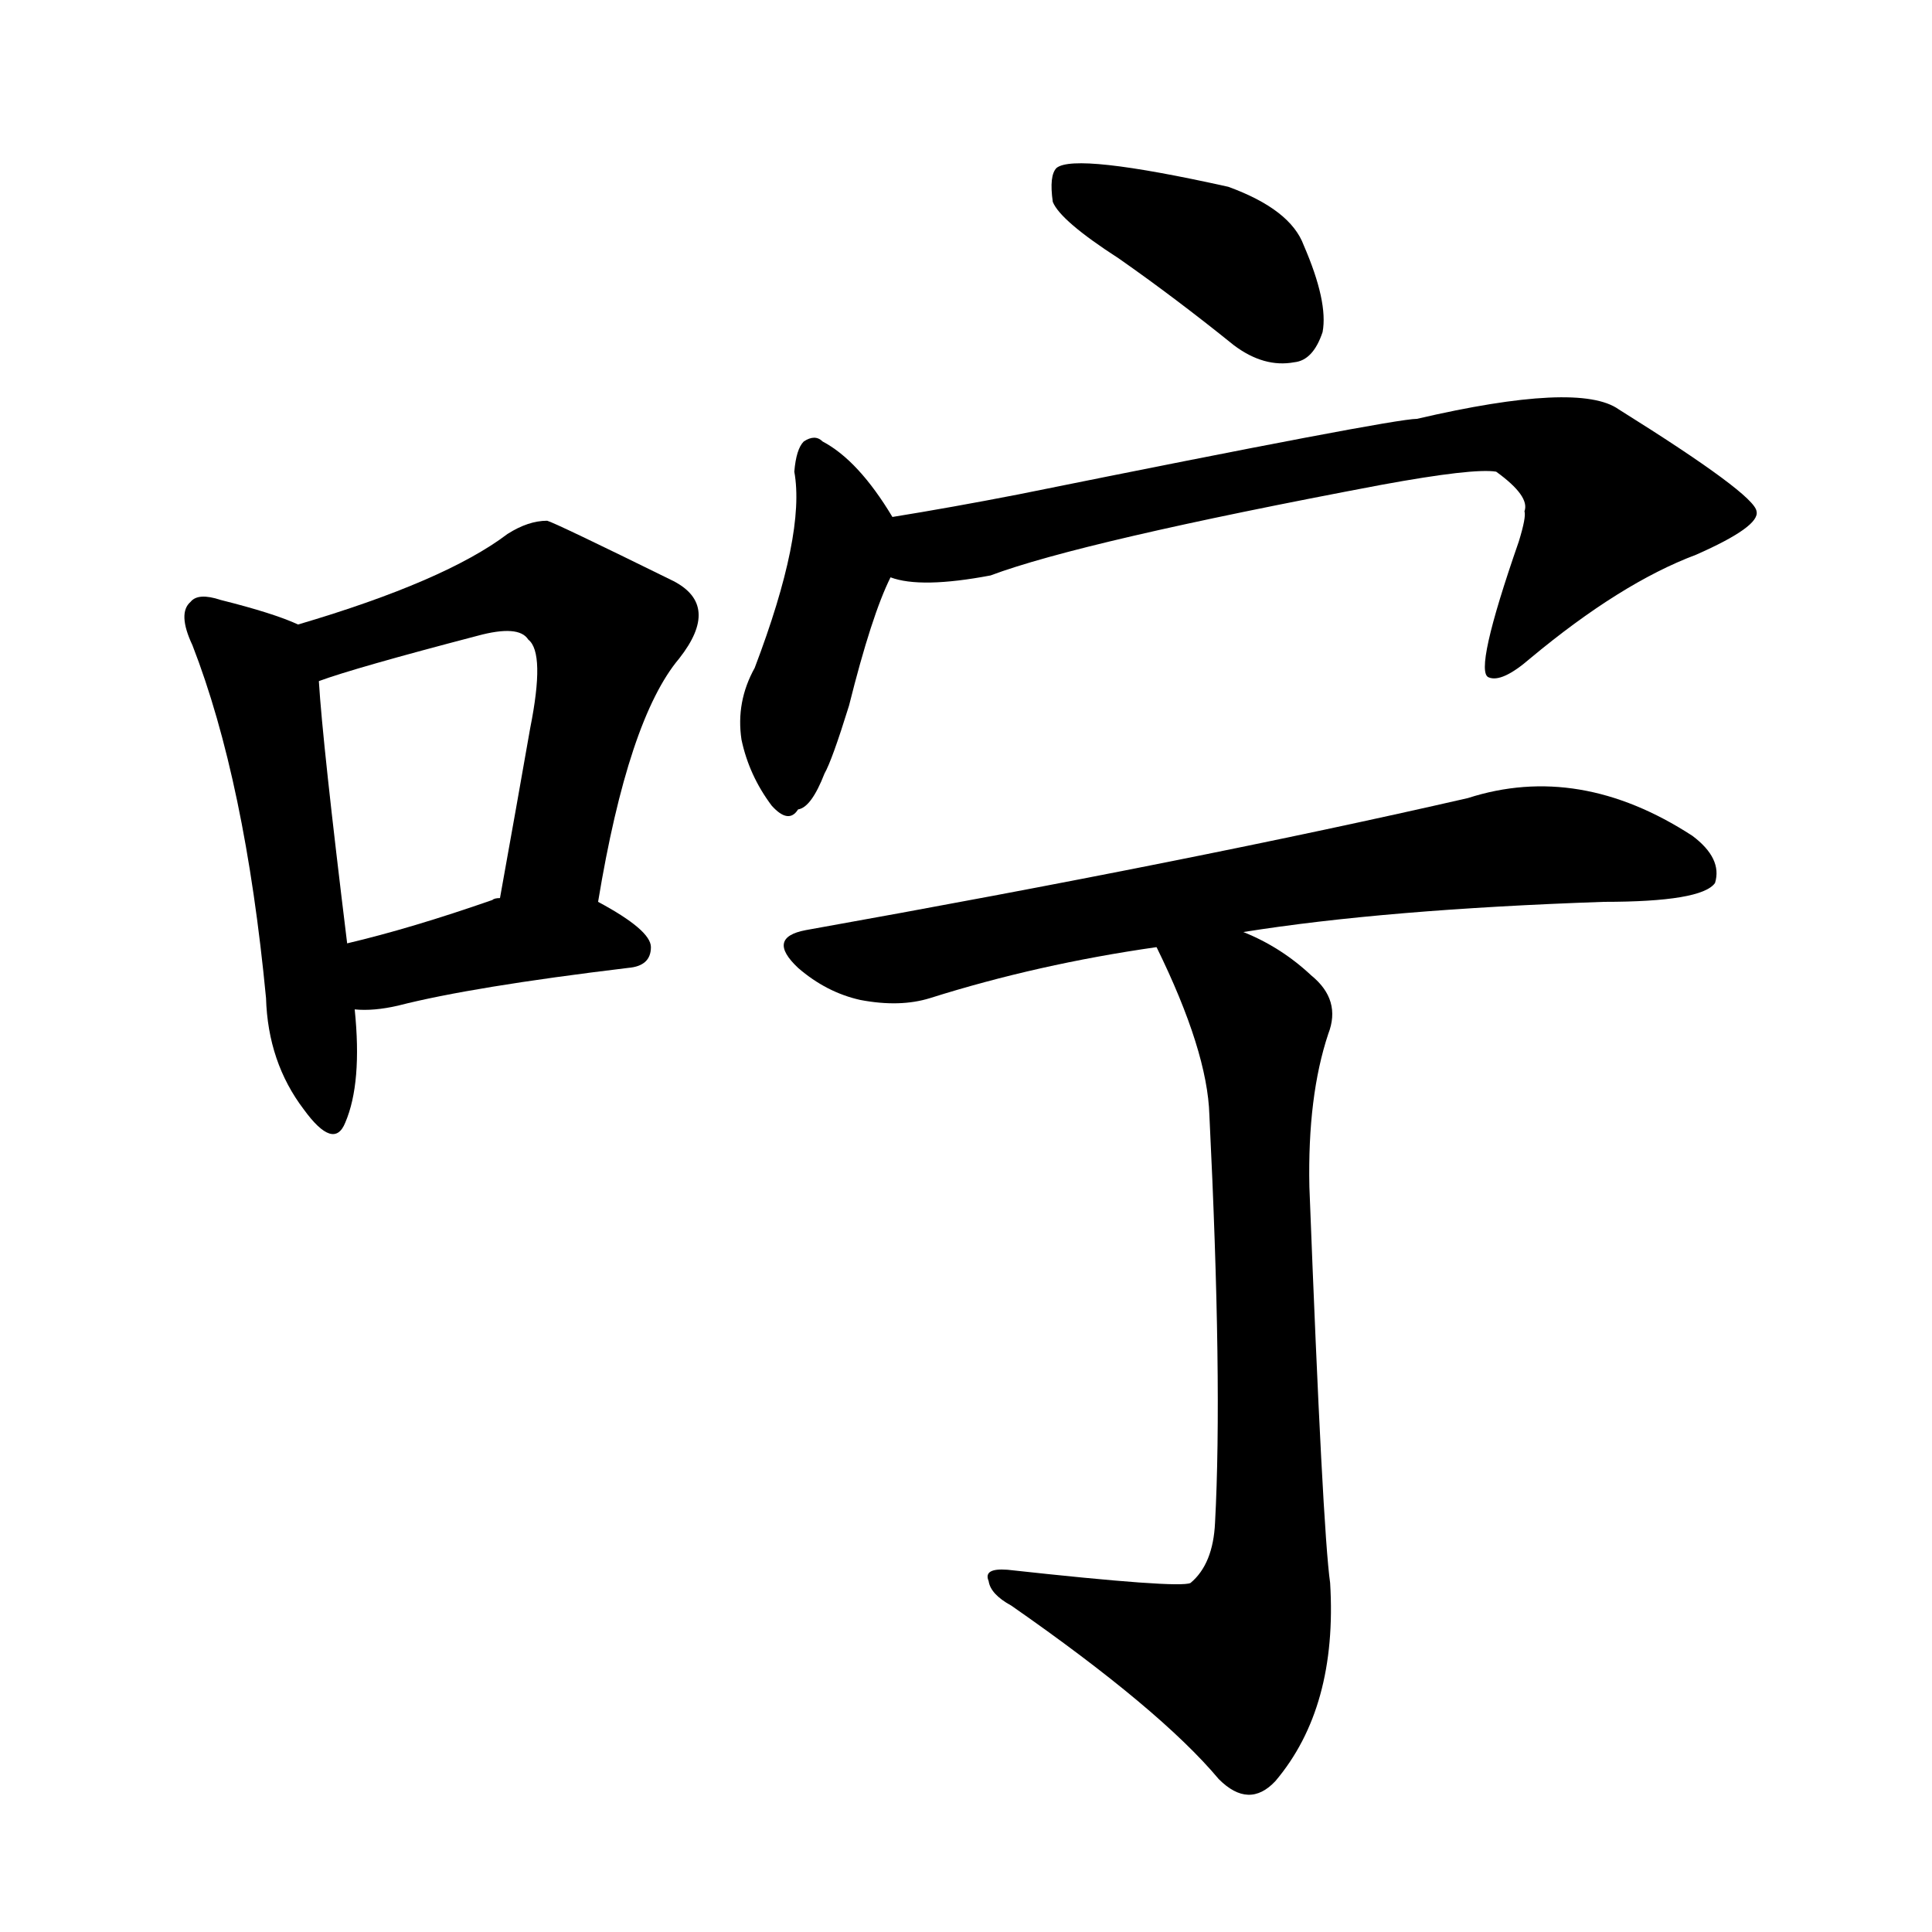 <svg version="1.1" viewBox="0 0 1024 1024" xmlns="http://www.w3.org/2000/svg">
  
  <g transform="scale(1, -1) translate(0, -900)">
    <style type="text/css">
        .origin {display:none;}
        .hide {display:none;}
        .stroke {fill: #000000;}
    </style>

    <path d="M 158 569 Q 145 575 117 582 Q 105 586 101 581 Q 94 575 102 558 Q 130 486 141 371 Q 142 337 161 312 Q 177 290 183 305 Q 192 326 188 365 L 184 400 Q 171 506 169 539 C 167 565 167 565 158 569 Z" fill="lightgray" class="stroke"/>
    <path d="M 317 422 Q 333 519 360 551 Q 382 579 357 592 Q 294 623 290 624 Q 280 624 269 617 Q 236 592 158 569 C 129 560 141 529 169 539 Q 188 546 253 563 Q 275 569 280 561 Q 289 554 281 514 Q 274 474 265 424 C 260 394 312 392 317 422 Z" fill="lightgray" class="stroke"/>
    <path d="M 188 365 Q 198 364 211 367 Q 250 377 333 387 Q 345 388 345 398 Q 345 407 317 422 L 265 424 Q 262 424 261 423 Q 218 408 184 400 C 155 393 158 366 188 365 Z" fill="lightgray" class="stroke"/>
    <path d="M 593 763 Q 623 742 654 717 Q 670 705 686 708 Q 696 709 701 724 Q 704 740 691 770 Q 684 789 651 801 Q 570 819 560 811 Q 556 807 558 793 Q 562 783 593 763 Z" fill="lightgray" class="stroke"/>
    <path d="M 473 626 Q 455 656 436 666 Q 432 670 426 666 Q 422 662 421 650 Q 427 617 400 546 Q 390 528 393 508 Q 397 489 409 473 Q 418 463 423 471 Q 430 472 437 490 Q 441 497 450 526 Q 462 574 472 594 C 481 613 481 613 473 626 Z" fill="lightgray" class="stroke"/>
    <path d="M 472 594 Q 488 588 525 595 Q 573 613 732 643 Q 781 652 793 650 Q 811 637 808 629 Q 809 626 805 613 Q 781 544 789 541 Q 796 538 811 551 Q 859 591 899 606 Q 933 621 931 629 Q 930 638 858 683 Q 837 698 751 678 Q 738 678 540 638 Q 504 631 473 626 C 443 621 442 599 472 594 Z" fill="lightgray" class="stroke"/>
    <path d="M 659 406 Q 734 418 850 422 Q 902 422 909 432 Q 913 445 897 457 Q 837 496 778 477 Q 634 444 427 407 Q 406 403 423 387 Q 438 374 456 370 Q 477 366 493 371 Q 550 389 613 398 L 659 406 Z" fill="lightgray" class="stroke"/>
    <path d="M 613 398 Q 640 343 641 309 Q 648 167 644 93 Q 643 71 631 61 Q 625 58 534 68 Q 521 69 524 62 Q 525 55 536 49 Q 615 -6 646 -43 Q 662 -59 676 -44 Q 709 -5 705 61 Q 701 89 694 271 Q 693 319 704 352 Q 711 370 695 383 Q 679 398 659 406 C 632 419 600 425 613 398 Z" fill="lightgray" class="stroke"/></g>
</svg>
